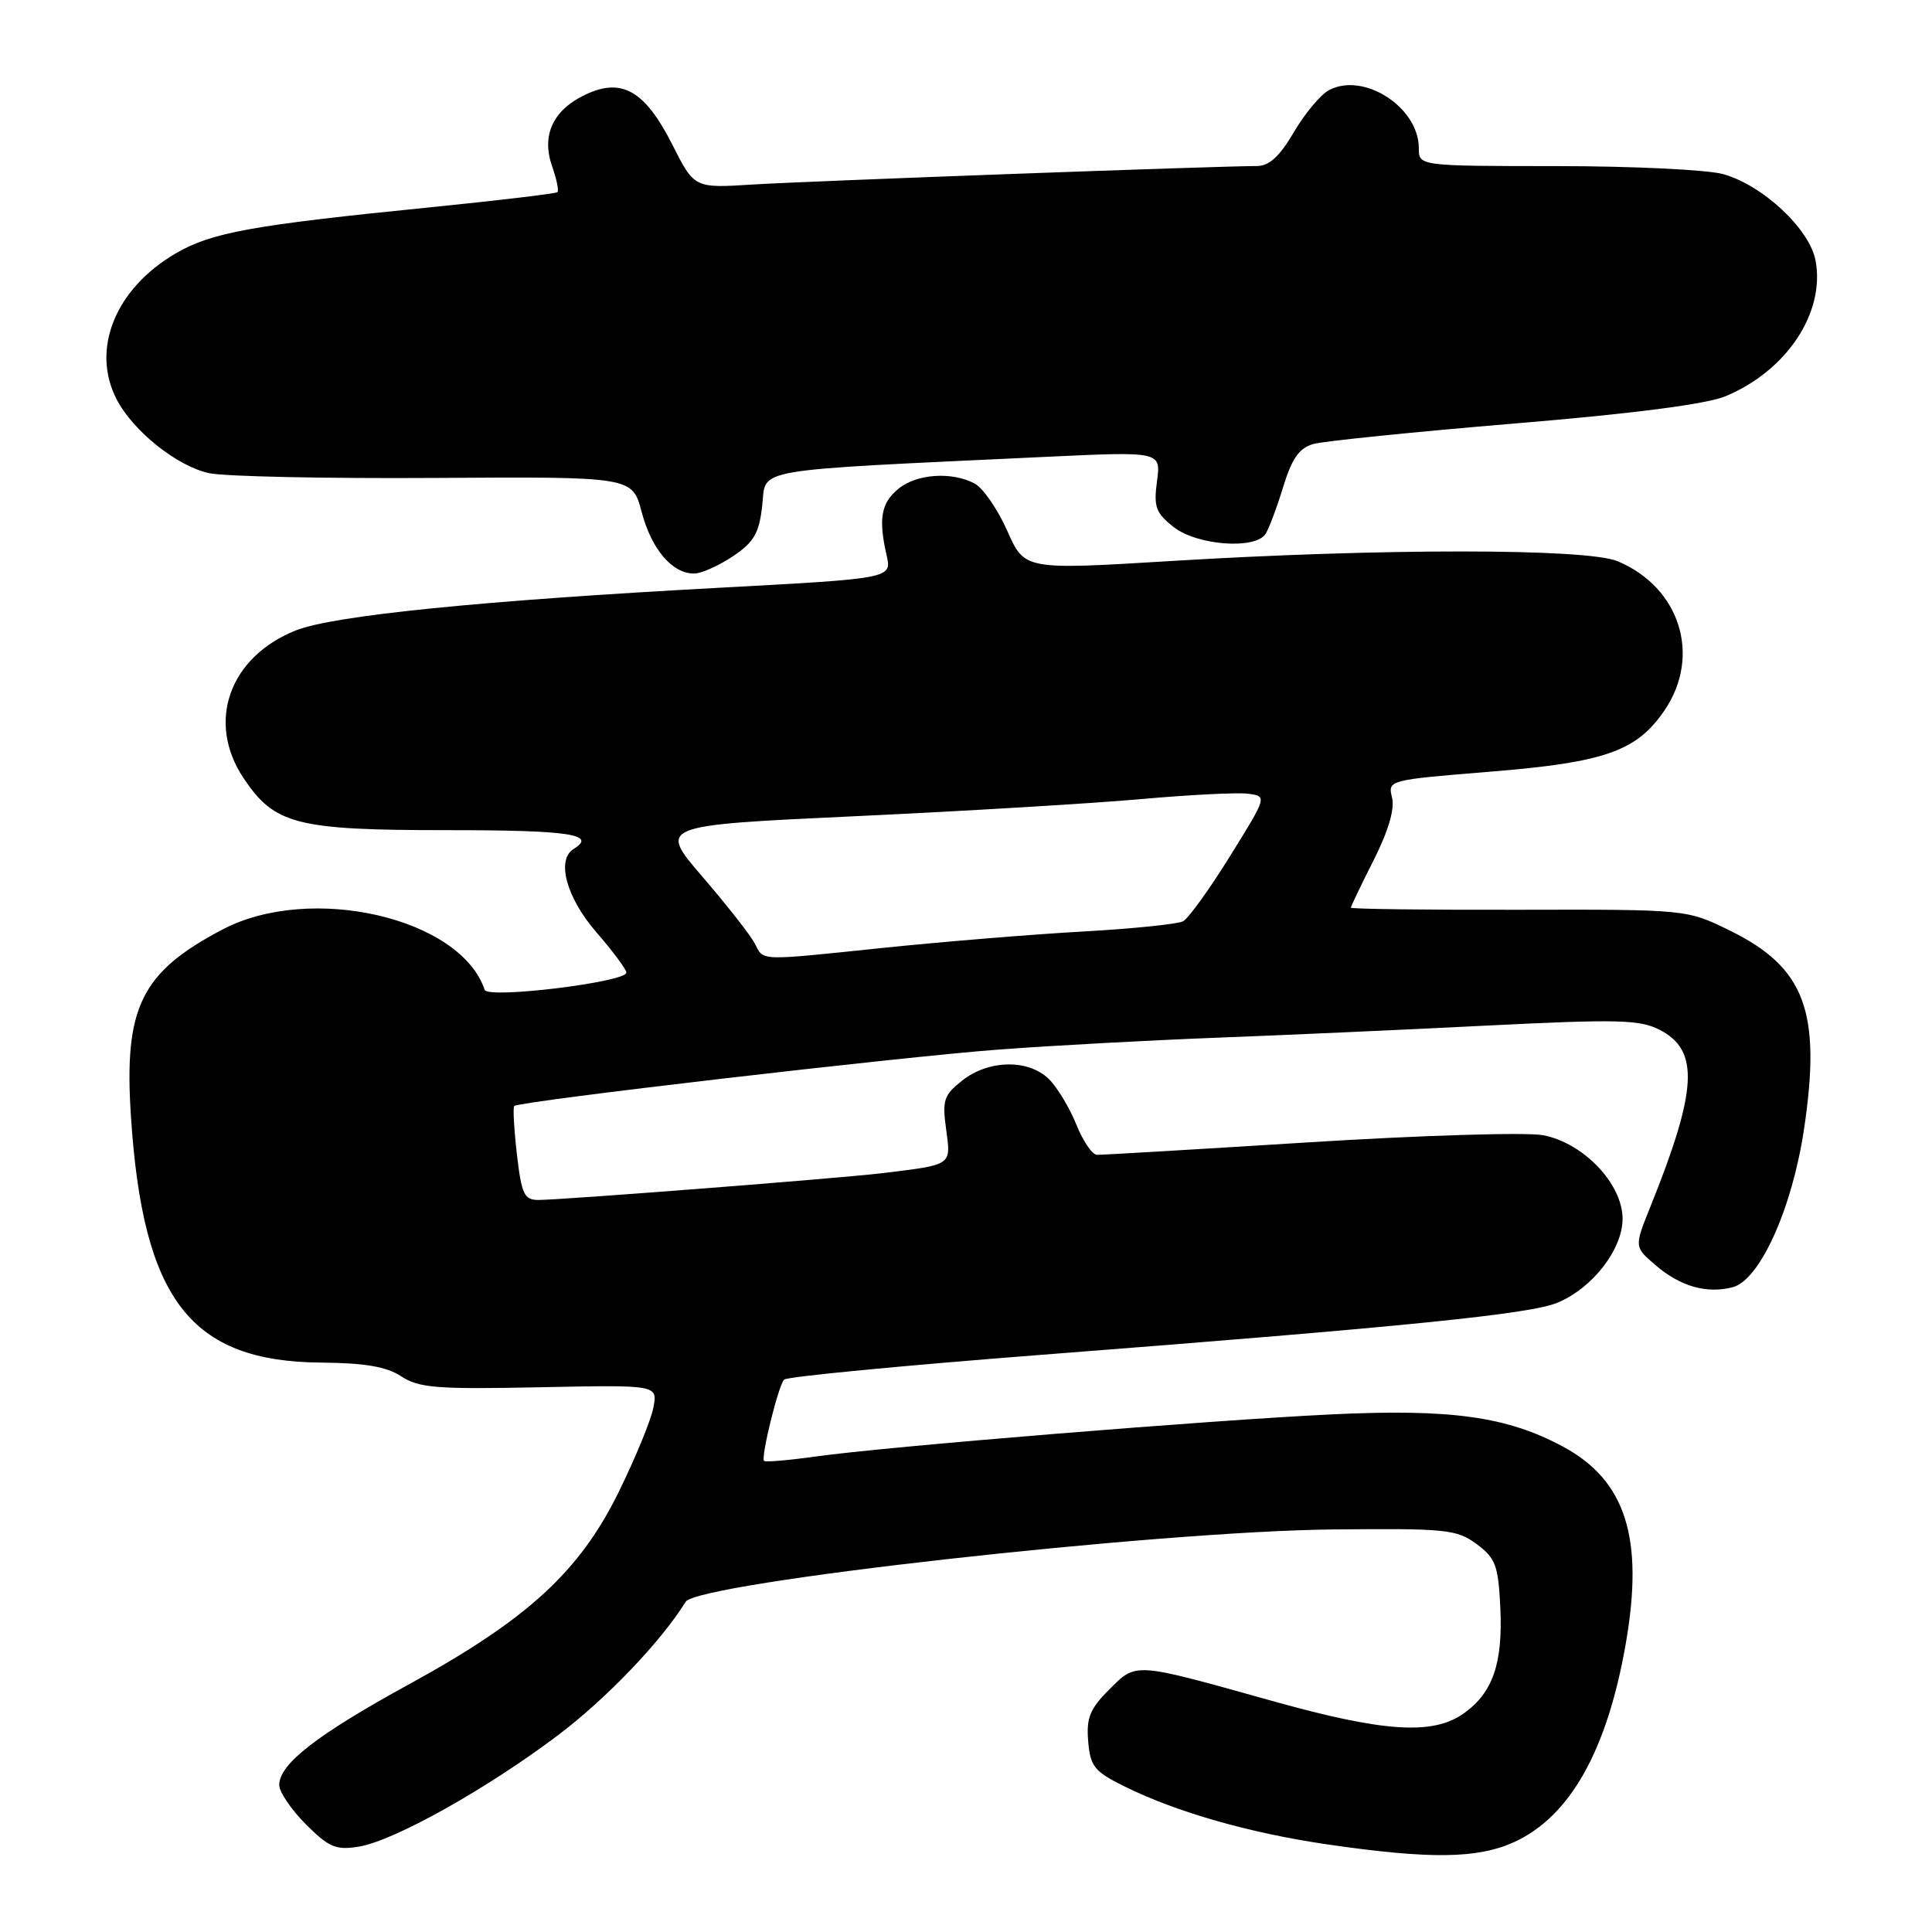 <?xml version="1.0" encoding="UTF-8" standalone="no"?>
<!DOCTYPE svg PUBLIC "-//W3C//DTD SVG 1.1//EN" "http://www.w3.org/Graphics/SVG/1.1/DTD/svg11.dtd" >
<svg xmlns="http://www.w3.org/2000/svg" xmlns:xlink="http://www.w3.org/1999/xlink" version="1.1" viewBox="0 0 256 256">
 <g >
 <path fill="currentColor"
d=" M 200.62 244.09 C 208.02 240.72 212.95 231.98 215.42 217.81 C 217.86 203.81 215.43 196.16 207.11 191.69 C 199.71 187.70 192.29 186.66 176.50 187.41 C 160.19 188.19 117.42 191.68 108.04 193.00 C 104.48 193.50 101.43 193.76 101.24 193.58 C 100.79 193.13 103.11 183.68 103.89 182.81 C 104.22 182.42 119.57 180.95 138.00 179.52 C 186.42 175.78 202.76 174.13 206.39 172.61 C 211.03 170.67 215.00 165.54 215.00 161.49 C 215.00 156.88 209.82 151.43 204.46 150.42 C 202.28 150.01 188.35 150.43 173.50 151.36 C 158.65 152.29 145.99 153.04 145.36 153.02 C 144.73 153.01 143.50 151.21 142.62 149.01 C 141.74 146.82 140.12 144.12 139.01 143.01 C 136.33 140.33 131.03 140.40 127.52 143.16 C 125.06 145.10 124.83 145.77 125.37 149.65 C 126.02 154.46 126.24 154.31 117.00 155.44 C 111.66 156.10 74.45 159.00 71.35 159.00 C 69.46 159.00 69.11 158.26 68.49 152.94 C 68.11 149.60 67.95 146.73 68.14 146.55 C 68.83 145.92 119.59 140.01 132.50 139.06 C 139.65 138.53 152.47 137.84 161.00 137.51 C 169.53 137.19 185.59 136.47 196.70 135.91 C 214.42 135.03 217.28 135.09 219.94 136.47 C 225.20 139.19 224.92 144.40 218.70 159.86 C 216.54 165.21 216.54 165.21 219.32 167.60 C 222.63 170.45 226.07 171.45 229.56 170.57 C 233.18 169.67 237.47 160.15 239.05 149.57 C 241.36 134.03 239.17 128.20 229.23 123.31 C 223.50 120.50 223.50 120.50 201.25 120.55 C 189.01 120.58 179.00 120.45 179.00 120.27 C 179.00 120.09 180.36 117.25 182.02 113.97 C 183.98 110.08 184.83 107.18 184.45 105.67 C 183.88 103.37 183.98 103.35 197.35 102.26 C 212.67 101.03 216.87 99.55 220.56 94.12 C 225.47 86.90 222.61 77.82 214.33 74.36 C 210.24 72.65 182.95 72.64 155.13 74.34 C 135.76 75.52 135.76 75.52 133.47 70.34 C 132.21 67.50 130.27 64.68 129.16 64.08 C 126.14 62.47 121.50 62.77 119.07 64.75 C 116.75 66.63 116.37 68.72 117.48 73.58 C 118.18 76.65 118.18 76.65 95.34 77.88 C 63.79 79.58 44.14 81.56 39.18 83.54 C 30.36 87.07 27.32 95.69 32.27 103.10 C 36.38 109.26 39.27 110.00 59.25 110.00 C 75.48 110.00 79.16 110.55 76.00 112.50 C 73.69 113.93 75.05 118.94 79.00 123.50 C 81.20 126.04 83.00 128.46 83.00 128.87 C 83.00 130.14 64.63 132.38 64.22 131.16 C 61.04 121.61 41.16 117.03 29.49 123.16 C 18.69 128.83 16.40 133.50 17.35 147.93 C 18.94 172.23 25.24 180.39 42.50 180.55 C 48.37 180.60 51.22 181.09 53.18 182.38 C 55.52 183.91 57.90 184.10 71.51 183.82 C 87.15 183.50 87.15 183.50 86.58 186.50 C 86.27 188.15 84.20 193.18 81.99 197.68 C 76.81 208.23 69.92 214.56 54.30 223.12 C 42.04 229.83 37.00 233.73 37.00 236.52 C 37.00 237.45 38.59 239.79 40.53 241.73 C 43.59 244.79 44.51 245.18 47.54 244.69 C 52.19 243.93 64.43 237.09 73.89 229.96 C 80.32 225.12 87.60 217.51 90.85 212.25 C 92.42 209.70 153.37 202.88 176.66 202.66 C 191.66 202.51 193.03 202.65 195.66 204.60 C 198.18 206.47 198.53 207.42 198.80 213.02 C 199.15 220.40 197.81 224.29 193.96 227.03 C 189.86 229.95 183.36 229.53 168.49 225.36 C 150.11 220.22 150.60 220.25 146.97 223.88 C 144.42 226.42 143.93 227.63 144.19 230.73 C 144.47 234.07 145.00 234.73 149.00 236.71 C 156.00 240.16 165.62 242.90 176.00 244.41 C 189.52 246.37 195.77 246.29 200.62 244.09 Z  M 97.10 73.72 C 99.91 71.83 100.59 70.66 101.00 66.97 C 101.56 61.96 98.88 62.41 138.67 60.53 C 153.83 59.82 153.83 59.82 153.31 63.75 C 152.85 67.17 153.14 67.96 155.52 69.84 C 158.61 72.27 166.33 72.85 167.69 70.75 C 168.14 70.06 169.19 67.26 170.03 64.51 C 171.19 60.73 172.16 59.36 174.03 58.83 C 175.39 58.45 187.37 57.23 200.65 56.12 C 216.45 54.81 226.13 53.55 228.65 52.50 C 236.76 49.12 241.86 41.42 240.57 34.53 C 239.79 30.34 233.57 24.53 228.32 23.07 C 226.22 22.49 216.29 22.01 206.25 22.01 C 188.00 22.00 188.00 22.00 188.00 19.63 C 188.00 14.21 180.68 9.49 176.09 11.95 C 174.98 12.55 172.88 15.05 171.44 17.52 C 169.55 20.74 168.17 22.00 166.54 22.00 C 161.42 22.00 106.94 24.00 99.75 24.45 C 92.00 24.94 92.00 24.94 89.09 19.17 C 85.47 12.02 82.40 10.24 77.57 12.54 C 73.28 14.57 71.72 17.91 73.15 22.01 C 73.75 23.71 74.07 25.26 73.87 25.46 C 73.66 25.65 66.08 26.56 57.00 27.47 C 33.34 29.84 28.03 30.80 23.26 33.59 C 15.27 38.26 12.03 46.29 15.45 52.90 C 17.63 57.13 23.49 61.80 27.73 62.70 C 29.80 63.14 43.26 63.42 57.64 63.33 C 83.79 63.16 83.79 63.16 85.02 67.83 C 86.32 72.77 89.07 76.00 91.96 76.00 C 92.92 76.00 95.23 74.97 97.10 73.72 Z  M 99.98 124.96 C 99.38 123.84 96.26 119.87 93.06 116.15 C 87.23 109.37 87.23 109.37 113.36 108.15 C 127.74 107.48 144.74 106.46 151.14 105.89 C 157.53 105.32 163.93 104.99 165.34 105.17 C 167.92 105.50 167.92 105.50 162.98 113.45 C 160.27 117.82 157.47 121.70 156.77 122.07 C 156.07 122.45 150.10 123.06 143.50 123.43 C 136.90 123.80 125.20 124.76 117.50 125.55 C 100.09 127.35 101.28 127.39 99.98 124.96 Z "/>
</g>
</svg>